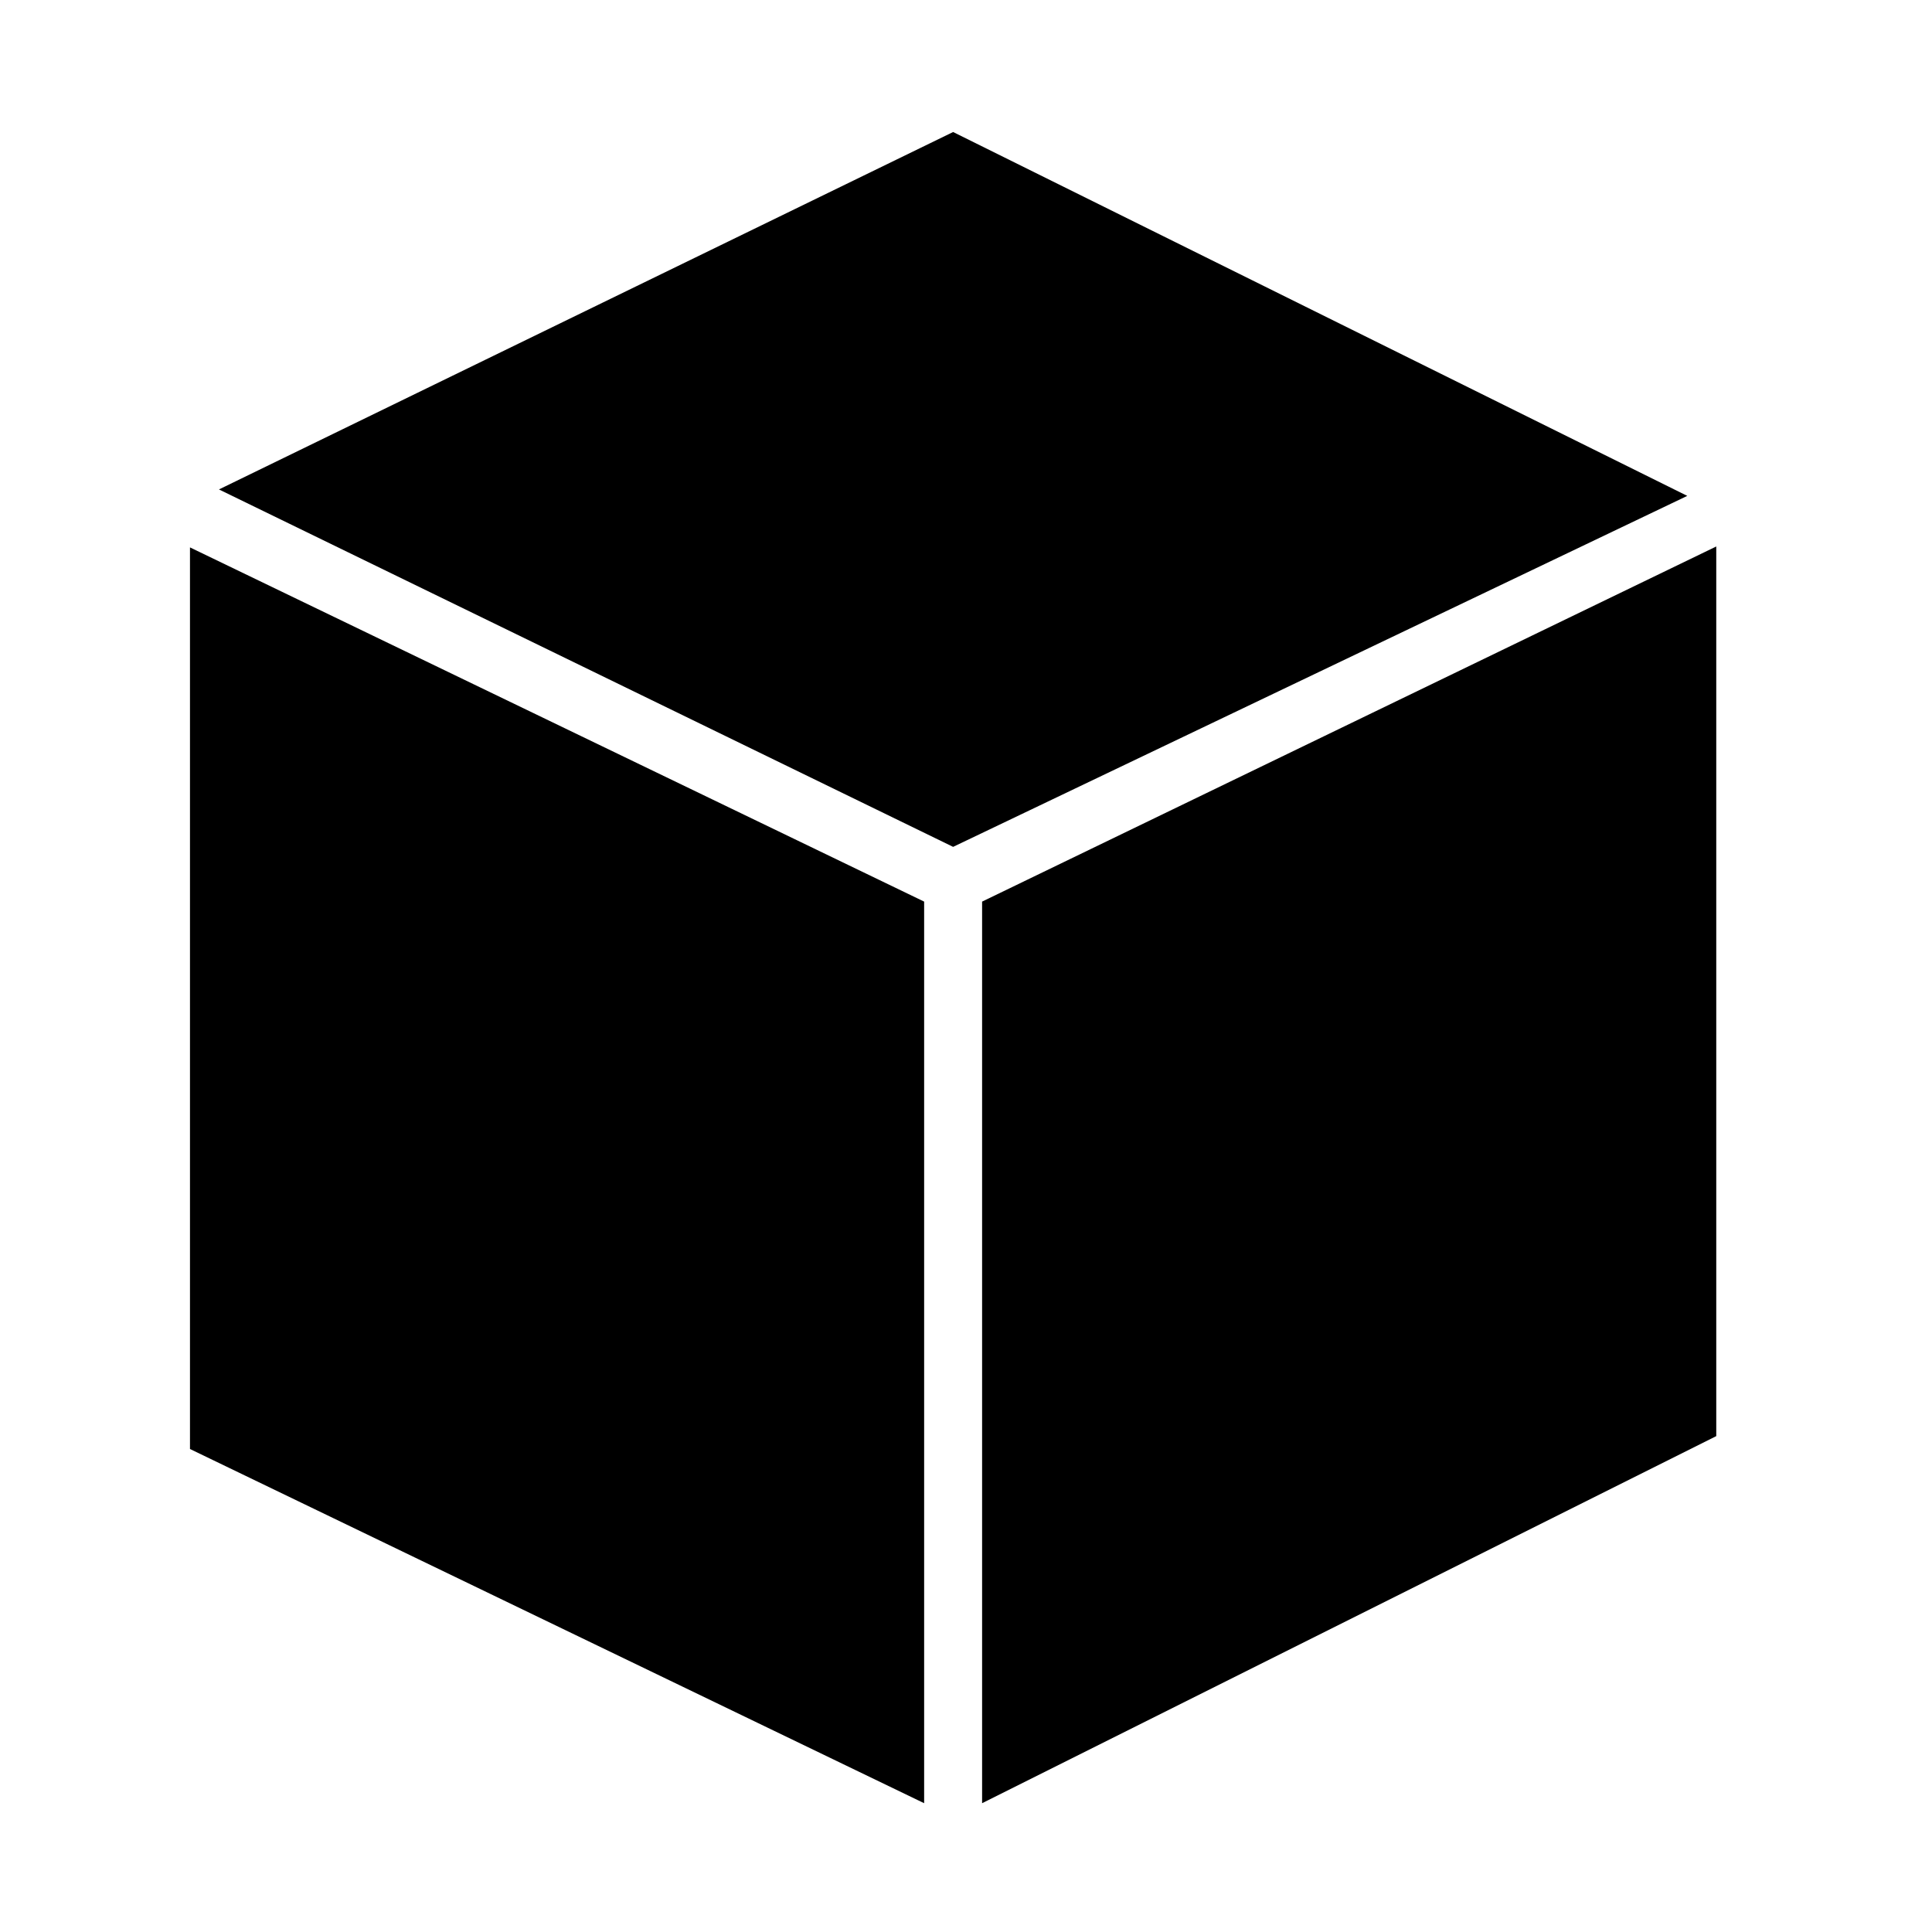 <?xml version="1.0" encoding="iso-8859-1"?>
<!-- Generator: Adobe Illustrator 23.1.1, SVG Export Plug-In . SVG Version: 6.00 Build 0)  -->
<svg version="1.1" id="Vrstva_1" xmlns="http://www.w3.org/2000/svg" x="0px" y="0px" width="50" height="50"
	 viewBox="0 0 600 600" style="enable-background:new 0 0 600 600;" xml:space="preserve">
<g>
	<polygon points="287,560 59,450 59,170 287,280 	"/>
	<polygon points="533,446 305,560 305,280 533,169.714 	"/>
	<polygon points="524,154 296,263 68,152 296,41 	"/>
</g>
</svg>
